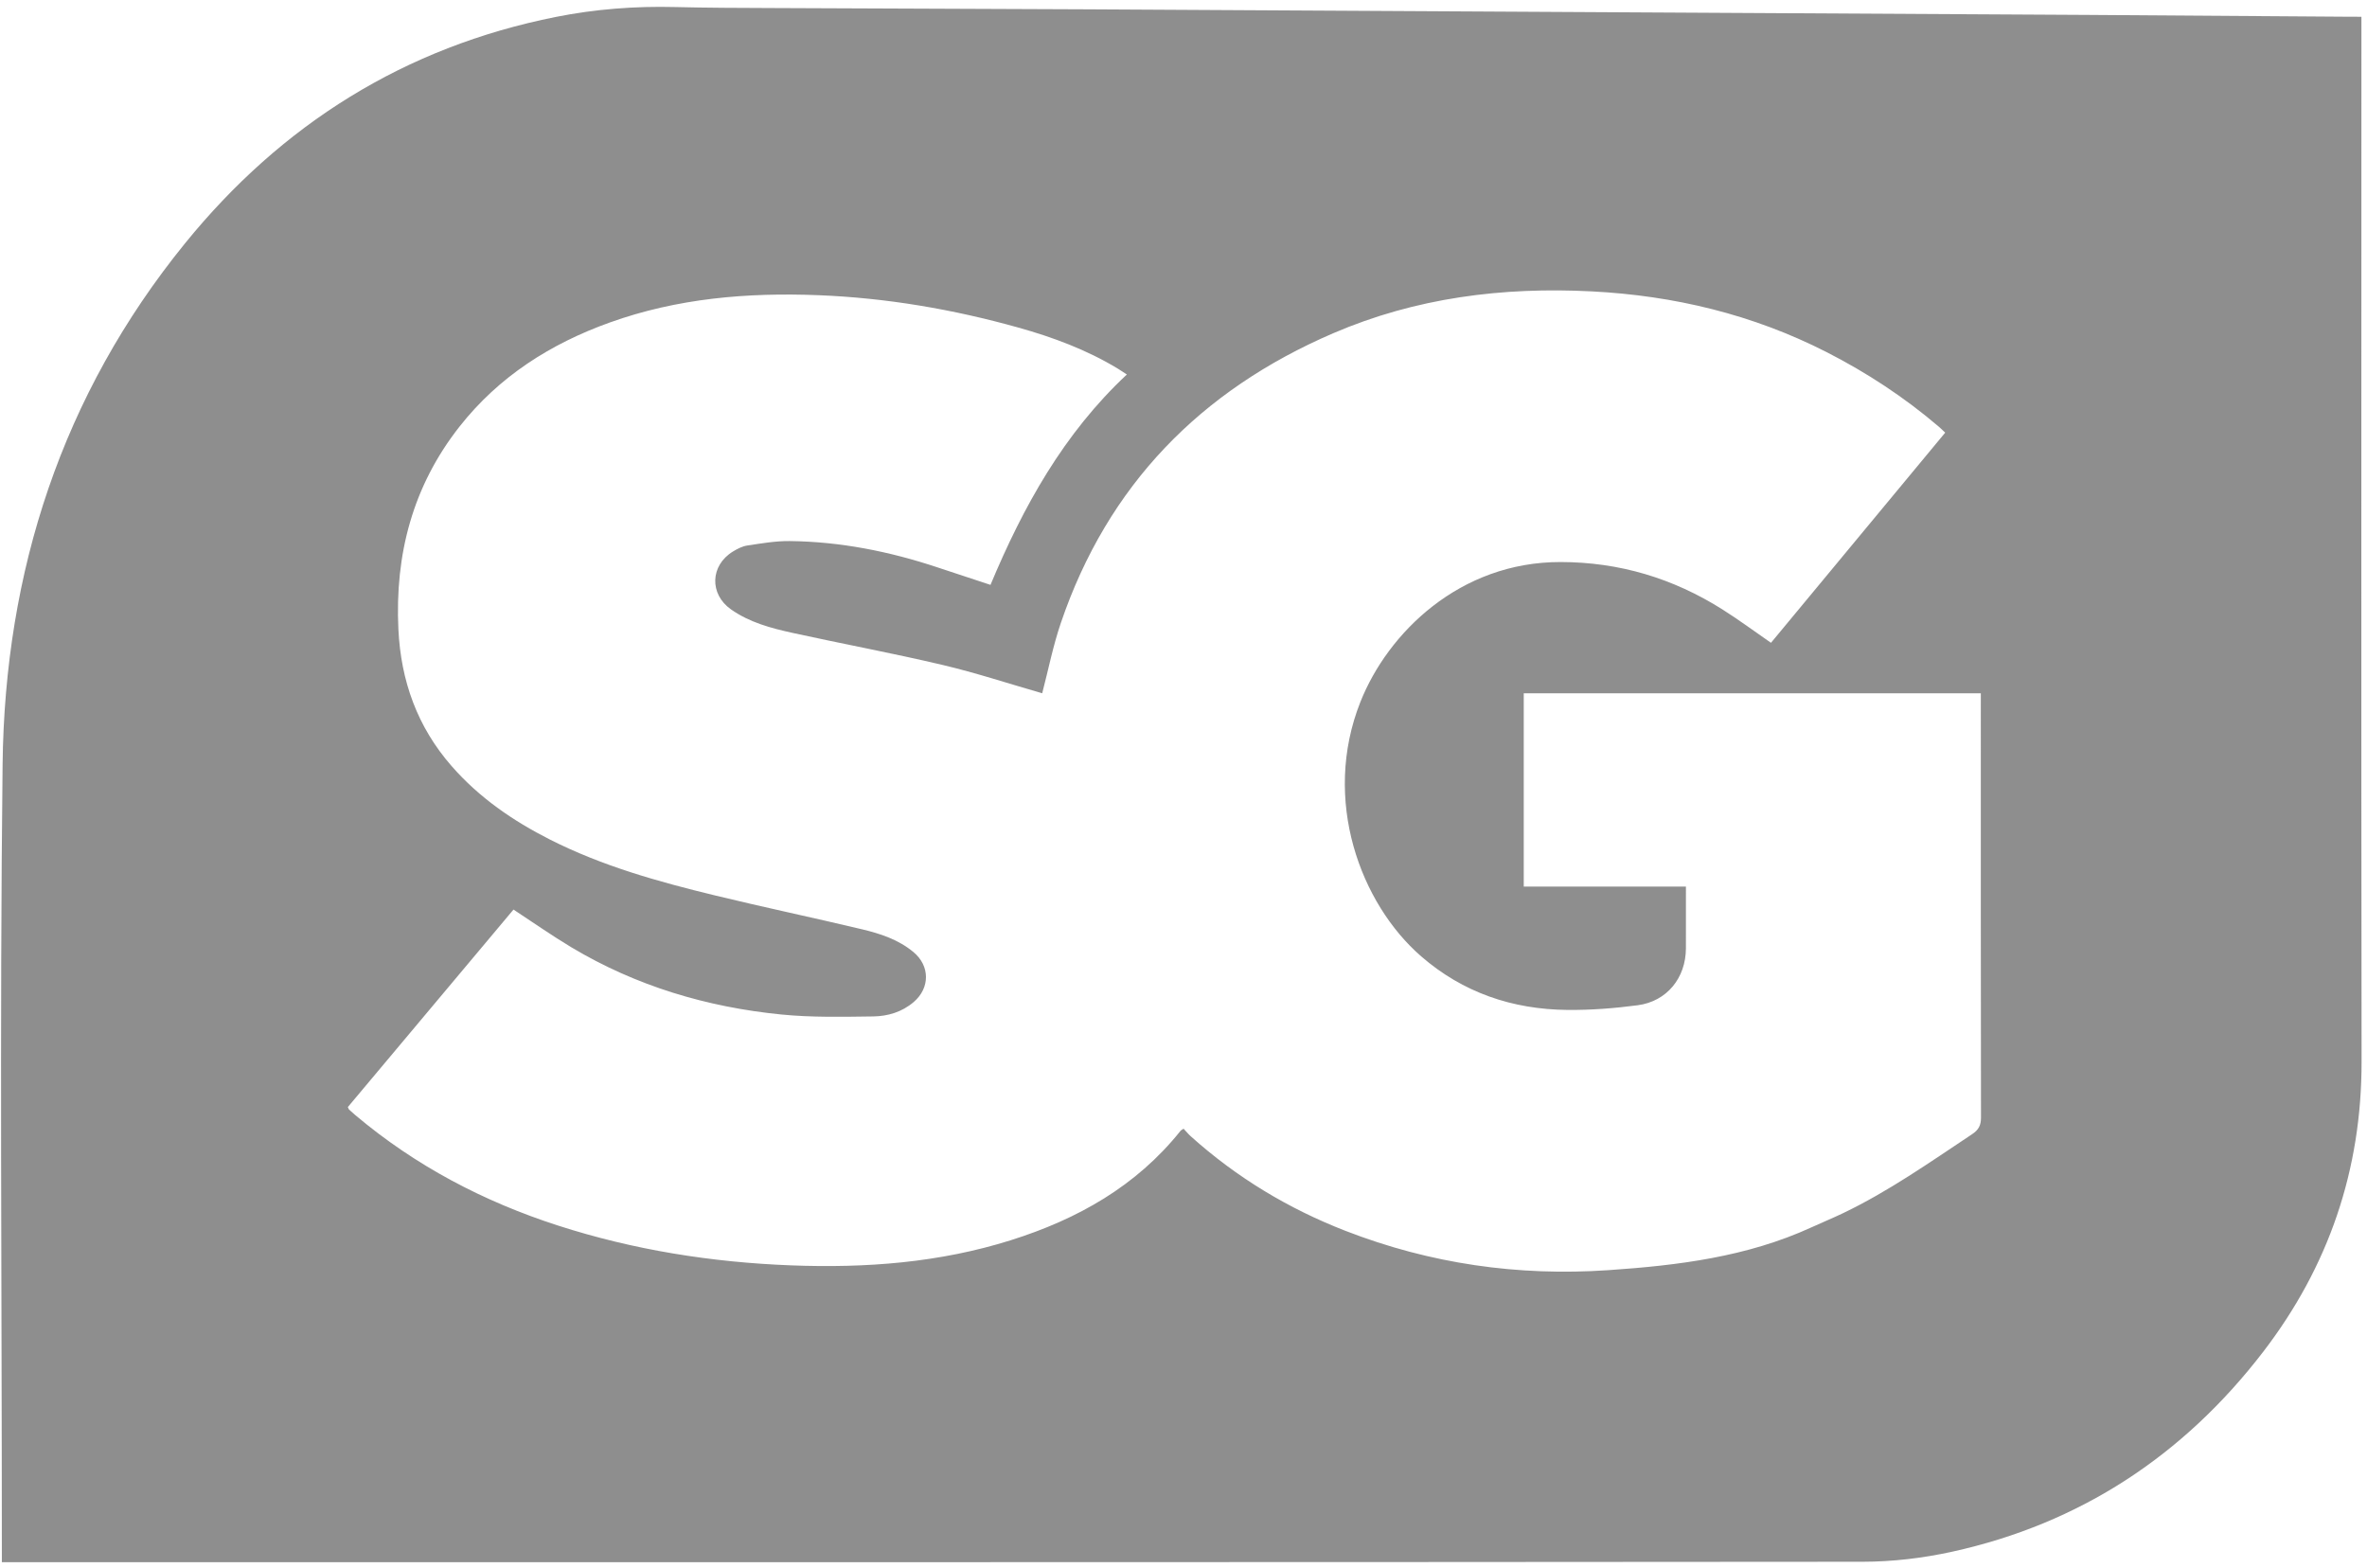 <?xml version="1.0" encoding="UTF-8"?>
<svg width="305px" height="202px" viewBox="0 0 305 202" version="1.1" xmlns="http://www.w3.org/2000/svg" xmlns:xlink="http://www.w3.org/1999/xlink">
    <!-- Generator: Sketch 39.1 (31720) - http://www.bohemiancoding.com/sketch -->
    <title>Shape</title>
    <desc>Created with Sketch.</desc>
    <defs></defs>
    <g id="Page-1" stroke="none" stroke-width="1" fill="none" fill-rule="evenodd">
        <path d="M304.281,2.16 L304.281,4.041 C304.281,48.281 304.246,92.52 304.302,136.759 C304.32,150.713 300.065,163.187 291.617,174.183 C281.363,187.531 268.041,196.313 251.532,199.936 C247.773,200.761 243.854,201.224 240.009,201.227 C160.69,201.3 81.371,201.282 2.051,201.282 L0.239,201.282 L0.239,199.91 C0.239,166.11 -0.047,132.307 0.334,98.512 C0.614,73.629 7.983,50.892 23.832,31.365 C36.276,16.033 52.137,6.064 71.633,2.18 C76.707,1.169 81.838,0.777 87.016,0.908 C91.133,1.012 95.252,1.017 99.37,1.035 C112.968,1.097 126.566,1.137 140.163,1.202 C154.519,1.271 168.876,1.359 183.232,1.44 C197.507,1.52 211.784,1.6 226.059,1.68 C240.375,1.76 254.692,1.834 269.007,1.922 C280.322,1.992 291.639,2.08 302.955,2.159 C303.347,2.162 303.737,2.16 304.281,2.16 L304.281,2.16 Z M134.293,89.325 C130.014,88.095 125.763,86.692 121.422,85.668 C115.011,84.156 108.528,82.953 102.093,81.54 C99.325,80.932 96.567,80.189 94.199,78.523 C91.384,76.543 91.508,72.861 94.437,71.065 C95.007,70.715 95.652,70.382 96.299,70.286 C98.109,70.016 99.94,69.693 101.758,69.714 C108.279,69.788 114.61,71.047 120.79,73.102 C123.047,73.852 125.309,74.594 127.629,75.359 C131.862,65.244 137.061,55.861 145.202,48.252 C144.739,47.952 144.384,47.708 144.016,47.485 C140.019,45.066 135.681,43.456 131.209,42.204 C122.794,39.849 114.239,38.385 105.486,38.036 C96.3,37.669 87.282,38.429 78.571,41.554 C70.935,44.293 64.294,48.51 59.221,54.952 C53.18,62.624 50.872,71.431 51.335,81.081 C51.654,87.73 53.765,93.641 58.191,98.705 C61.755,102.782 66.101,105.764 70.884,108.184 C77.634,111.6 84.865,113.612 92.165,115.382 C98.449,116.907 104.781,118.236 111.071,119.735 C113.44,120.299 115.77,121.065 117.7,122.668 C119.846,124.45 119.851,127.297 117.732,129.111 C116.23,130.397 114.397,130.94 112.519,130.964 C108.573,131.014 104.599,131.106 100.682,130.716 C91.074,129.761 81.966,127.047 73.63,122.06 C71.108,120.55 68.697,118.853 66.166,117.195 C59.054,125.674 51.921,134.178 44.822,142.641 C44.912,142.83 44.929,142.919 44.982,142.968 C45.246,143.212 45.514,143.452 45.789,143.684 C53.533,150.209 62.318,154.82 71.929,157.917 C81.693,161.064 91.721,162.648 101.955,163.039 C111.562,163.406 121.048,162.699 130.275,159.79 C138.831,157.092 146.402,152.852 152.105,145.719 C152.193,145.61 152.341,145.549 152.51,145.432 C152.848,145.789 153.126,146.131 153.451,146.422 C159.343,151.713 166.014,155.733 173.388,158.597 C184.292,162.831 195.595,164.452 207.245,163.657 C216.224,163.045 225.113,161.949 233.425,158.136 C234.767,157.521 236.134,156.96 237.466,156.324 C243.364,153.5 248.692,149.741 254.116,146.138 C254.943,145.589 255.262,145.01 255.261,144.008 C255.23,126.249 255.239,108.49 255.239,90.732 L255.239,89.327 L196.343,89.327 L196.343,114.236 L217.241,114.236 C217.241,116.988 217.247,119.587 217.239,122.185 C217.228,125.996 214.793,129.026 211.021,129.524 C208.021,129.92 204.973,130.156 201.95,130.126 C194.888,130.056 188.509,127.899 183.118,123.216 C175.326,116.447 170.281,103.076 175.294,90.442 C178.814,81.568 188.065,72.399 201.092,72.416 C208.678,72.426 215.59,74.512 221.953,78.529 C224.068,79.864 226.082,81.361 228.2,82.823 C235.67,73.813 243.141,64.801 250.65,55.744 C250.336,55.451 250.086,55.2 249.818,54.971 C245.389,51.19 240.556,48.017 235.372,45.372 C225.859,40.518 215.727,38.089 205.096,37.543 C193.603,36.953 182.429,38.362 171.793,42.936 C154.711,50.284 142.742,62.513 136.702,80.245 C135.689,83.214 135.078,86.323 134.293,89.325 L134.293,89.325 Z" id="Shape" fill="#8E8E8E"></path>
    </g>
</svg>